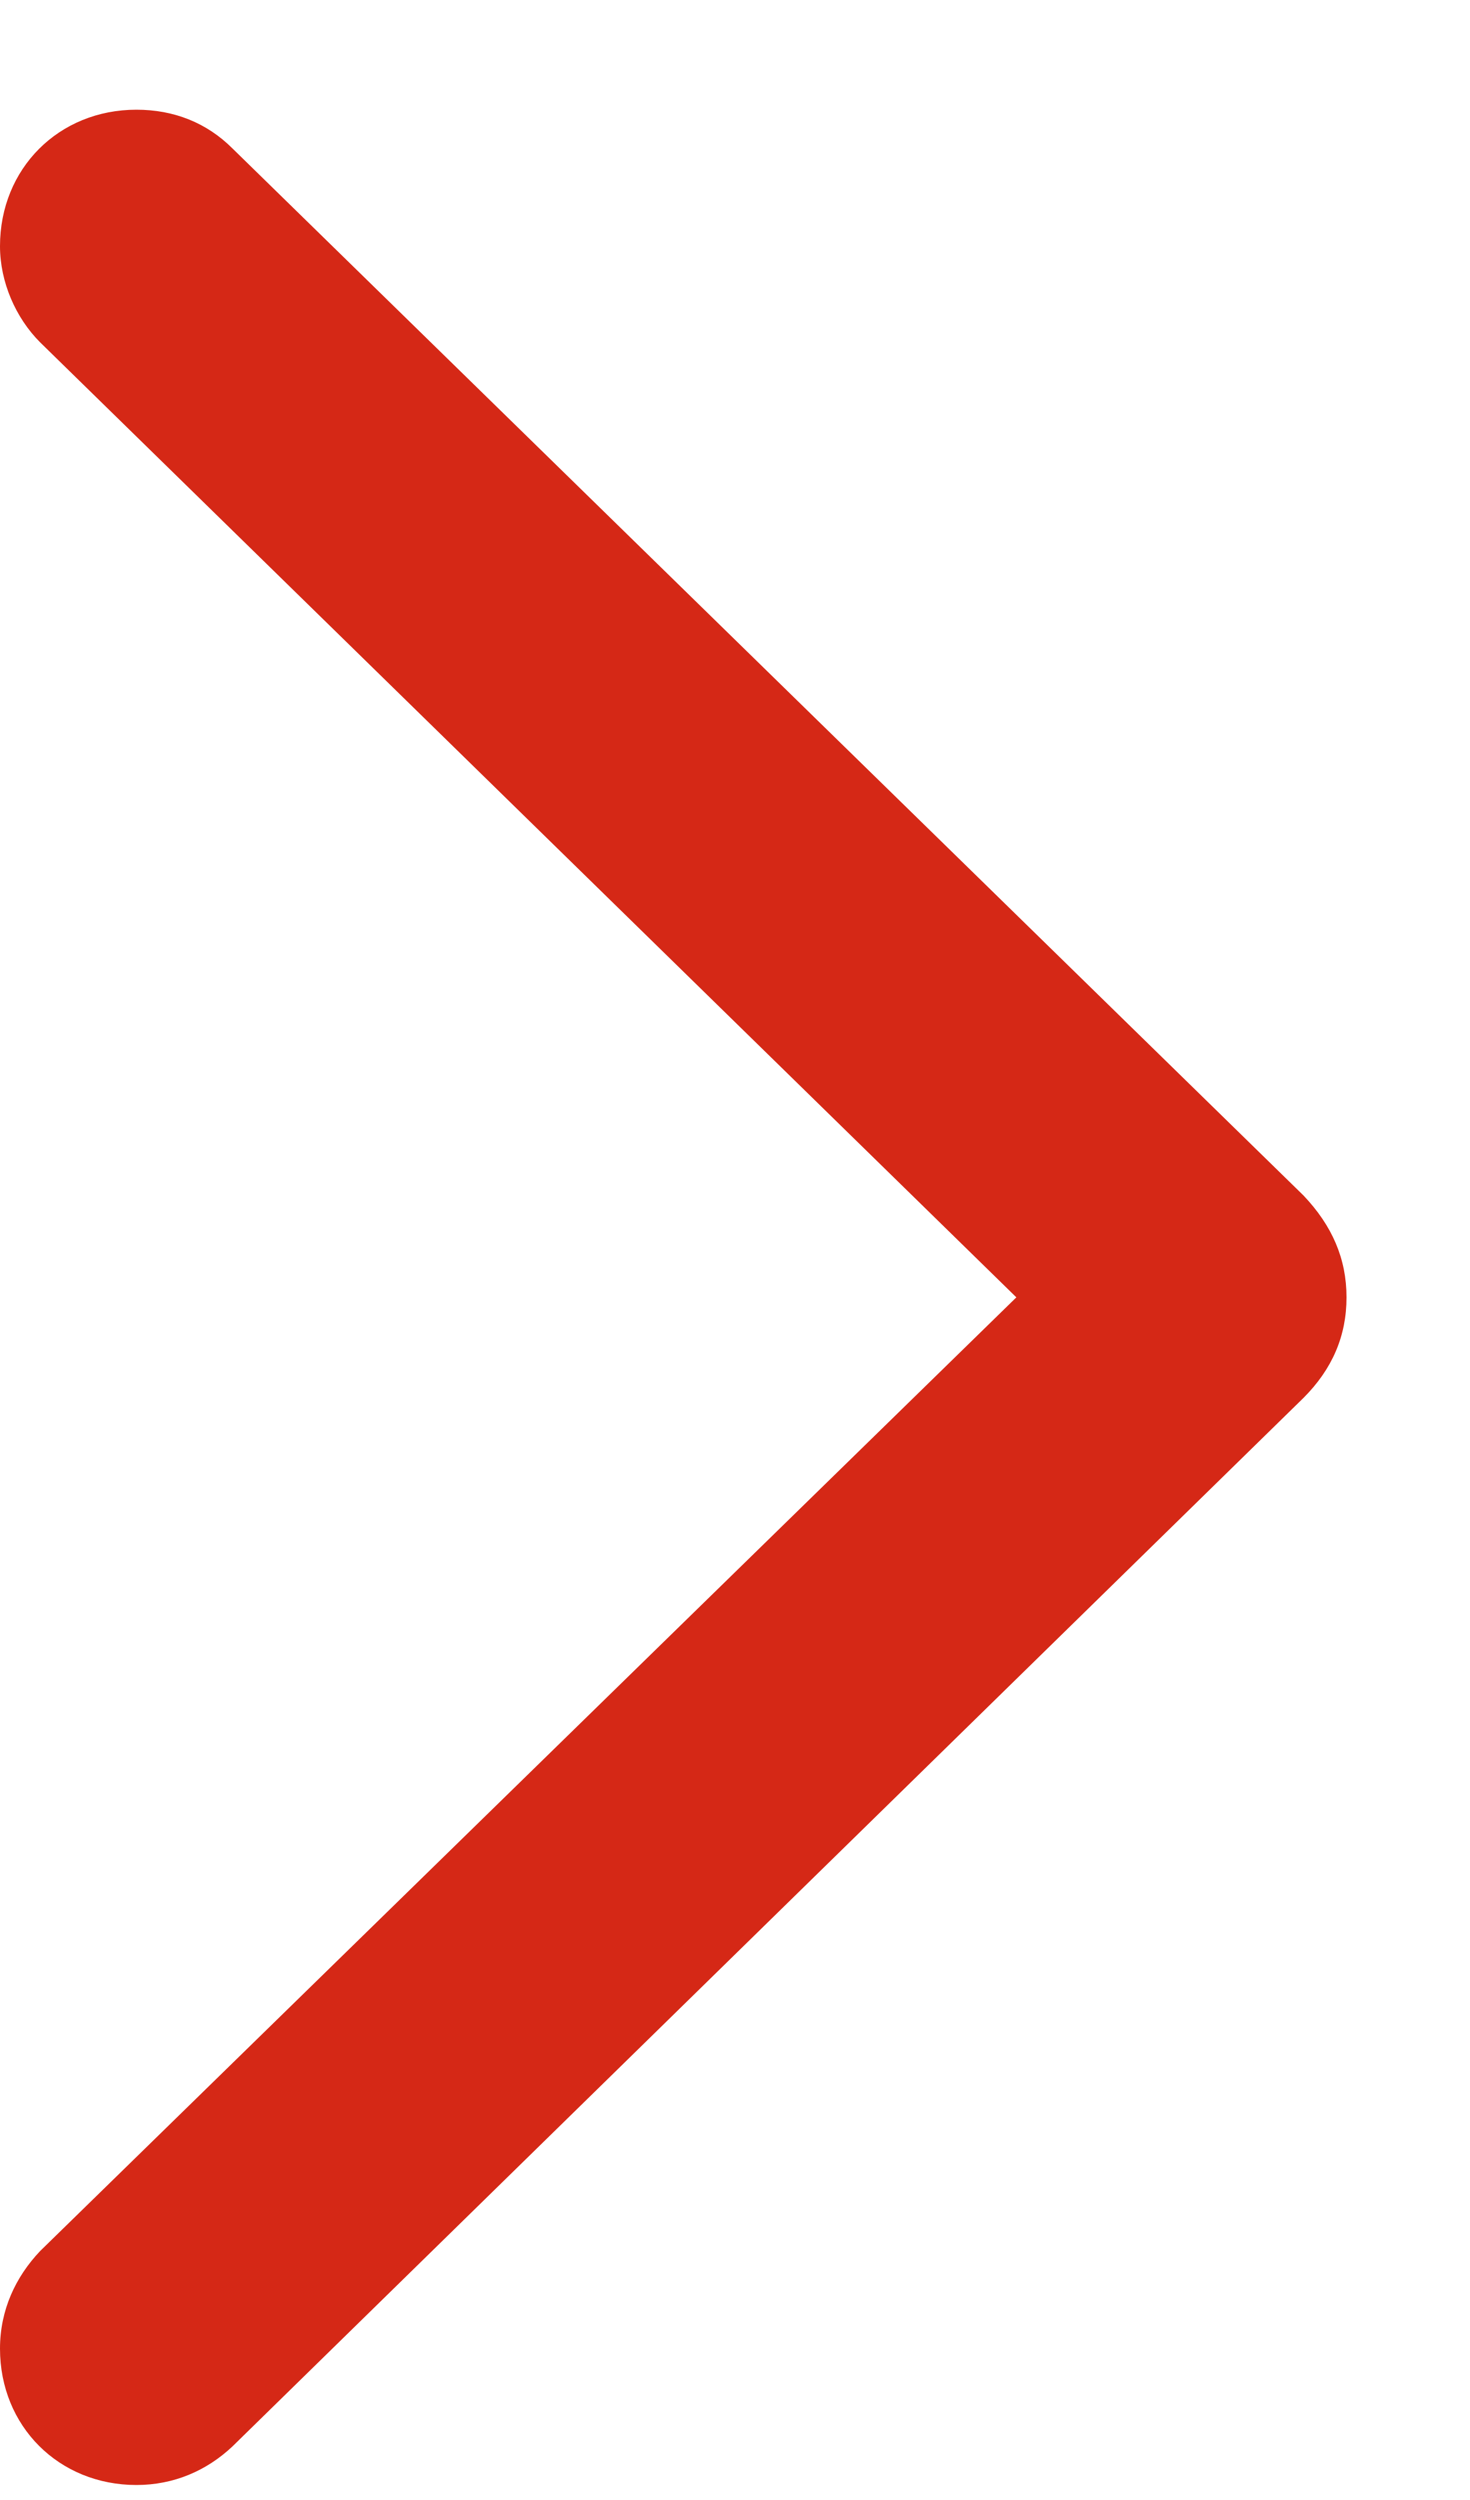 <svg width="10" height="17" viewBox="0 0 10 17" fill="none" xmlns="http://www.w3.org/2000/svg">
<path d="M9.16 8.822C9.16 8.559 9.062 8.334 8.867 8.129L1.582 1.01C1.406 0.834 1.182 0.746 0.928 0.746C0.4 0.746 0 1.146 0 1.674C0 1.918 0.107 2.162 0.273 2.328L6.914 8.822L0.273 15.307C0.107 15.482 0 15.707 0 15.971C0 16.498 0.4 16.898 0.928 16.898C1.182 16.898 1.406 16.801 1.582 16.635L8.867 9.506C9.062 9.311 9.16 9.086 9.16 8.822Z" fill="#D52816"/>
</svg>
